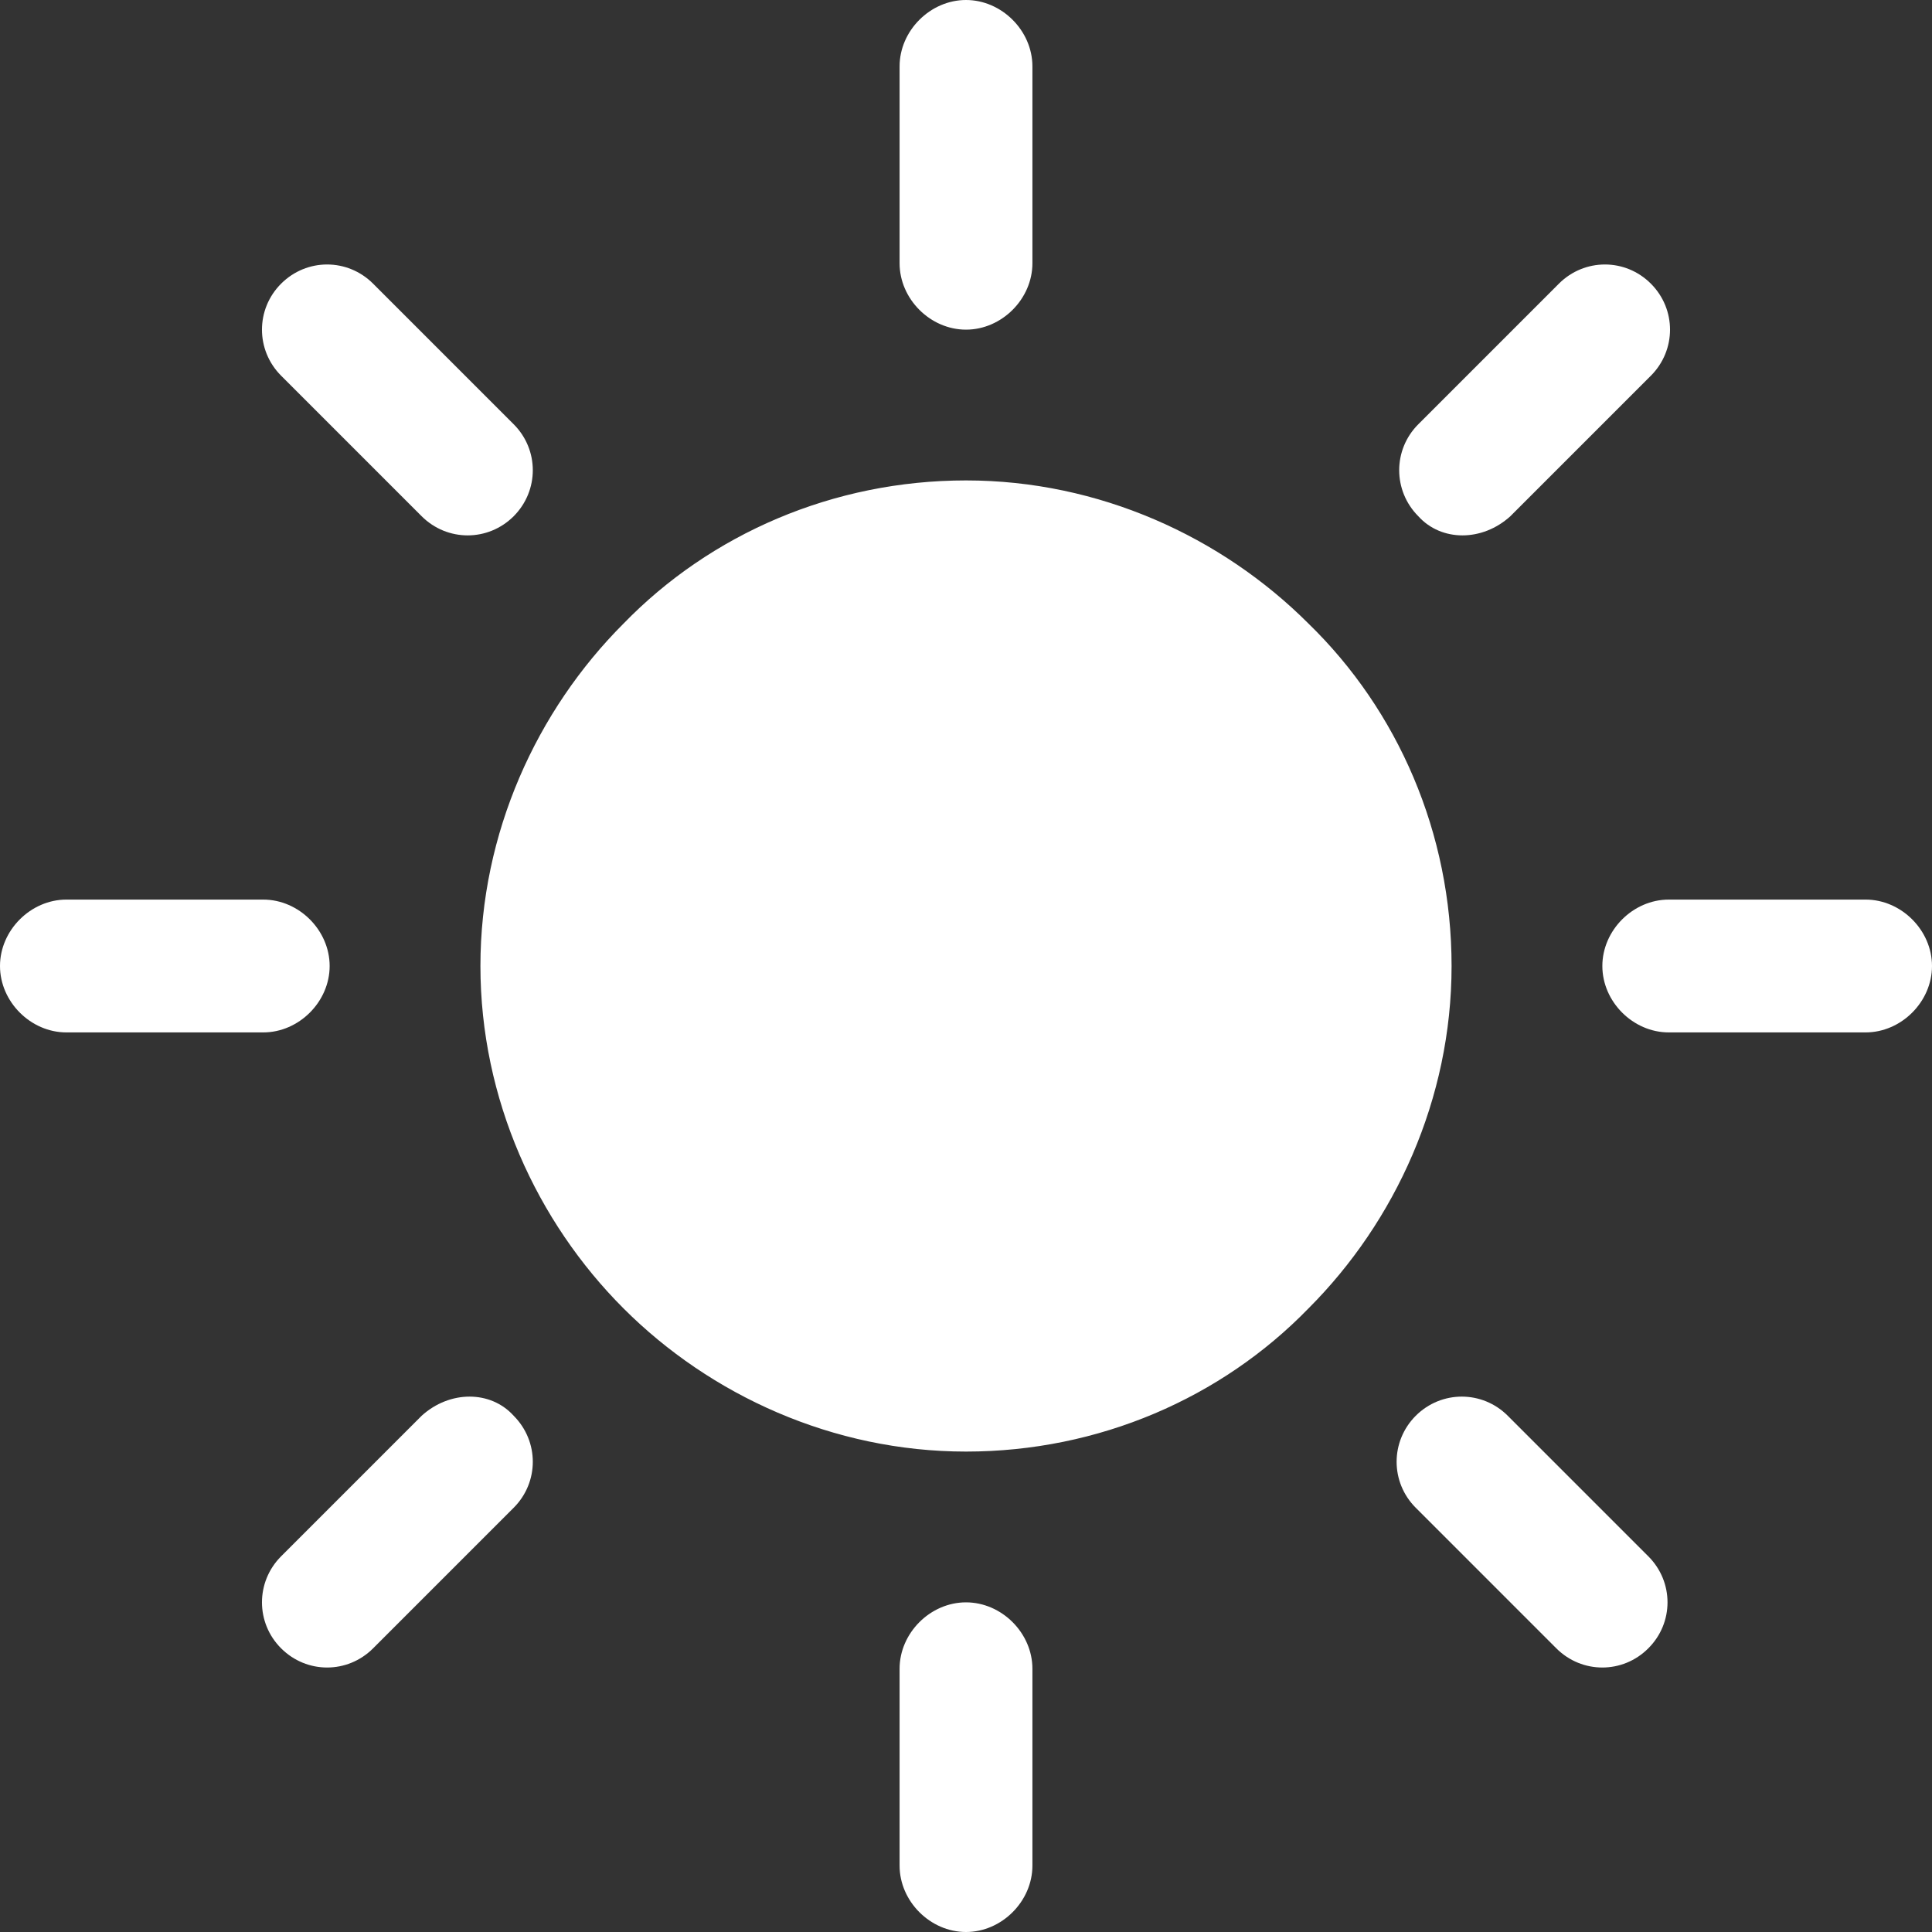 <svg width="24" height="24" viewBox="0 0 24 24" fill="none" xmlns="http://www.w3.org/2000/svg">
<rect x="0" y="0" width="24" height="24" fill="#333333" stroke="none"/>
<g clip-path="url(#clip0_413_3234)">
<path d="M16.254 7.746C15.175 6.667 13.651 5.968 12 5.968C10.349 5.968 8.825 6.635 7.746 7.746C6.667 8.825 5.968 10.349 5.968 12C5.968 13.651 6.667 15.175 7.746 16.254C8.825 17.333 10.349 18.032 12 18.032C13.651 18.032 15.175 17.365 16.254 16.254C17.333 15.175 18.032 13.651 18.032 12C18.032 10.349 17.365 8.825 16.254 7.746ZM12 4.095C12.444 4.095 12.825 3.714 12.825 3.27V0.825C12.825 0.381 12.444 0 12 0C11.556 0 11.175 0.381 11.175 0.825V3.27C11.175 3.714 11.556 4.095 12 4.095ZM18.762 6.413L20.508 4.667C20.825 4.349 20.825 3.841 20.508 3.524C20.191 3.206 19.683 3.206 19.365 3.524L17.619 5.27C17.302 5.587 17.302 6.095 17.619 6.413C17.905 6.73 18.413 6.73 18.762 6.413ZM23.175 11.175H20.73C20.286 11.175 19.905 11.556 19.905 12C19.905 12.444 20.286 12.825 20.73 12.825H23.175C23.619 12.825 24 12.444 24 12C24 11.556 23.619 11.175 23.175 11.175ZM18.73 17.587C18.413 17.27 17.905 17.27 17.587 17.587C17.27 17.905 17.27 18.413 17.587 18.73L19.333 20.476C19.651 20.794 20.159 20.794 20.476 20.476C20.794 20.159 20.794 19.651 20.476 19.333L18.73 17.587ZM12 19.905C11.556 19.905 11.175 20.286 11.175 20.73V23.175C11.175 23.619 11.556 24 12 24C12.444 24 12.825 23.619 12.825 23.175V20.73C12.825 20.286 12.444 19.905 12 19.905ZM5.238 17.587L3.492 19.333C3.175 19.651 3.175 20.159 3.492 20.476C3.81 20.794 4.317 20.794 4.635 20.476L6.381 18.73C6.698 18.413 6.698 17.905 6.381 17.587C6.095 17.27 5.587 17.27 5.238 17.587ZM4.095 12C4.095 11.556 3.714 11.175 3.27 11.175H0.825C0.381 11.175 0 11.556 0 12C0 12.444 0.381 12.825 0.825 12.825H3.27C3.714 12.825 4.095 12.444 4.095 12ZM5.238 6.413C5.556 6.73 6.063 6.73 6.381 6.413C6.698 6.095 6.698 5.587 6.381 5.27L4.635 3.524C4.317 3.206 3.81 3.206 3.492 3.524C3.175 3.841 3.175 4.349 3.492 4.667L5.238 6.413Z" fill="white"/>
</g>
<defs>
<clipPath id="clip0_413_3234">
<rect width="24" height="24" fill="white"/>
</clipPath>
</defs>
</svg>

